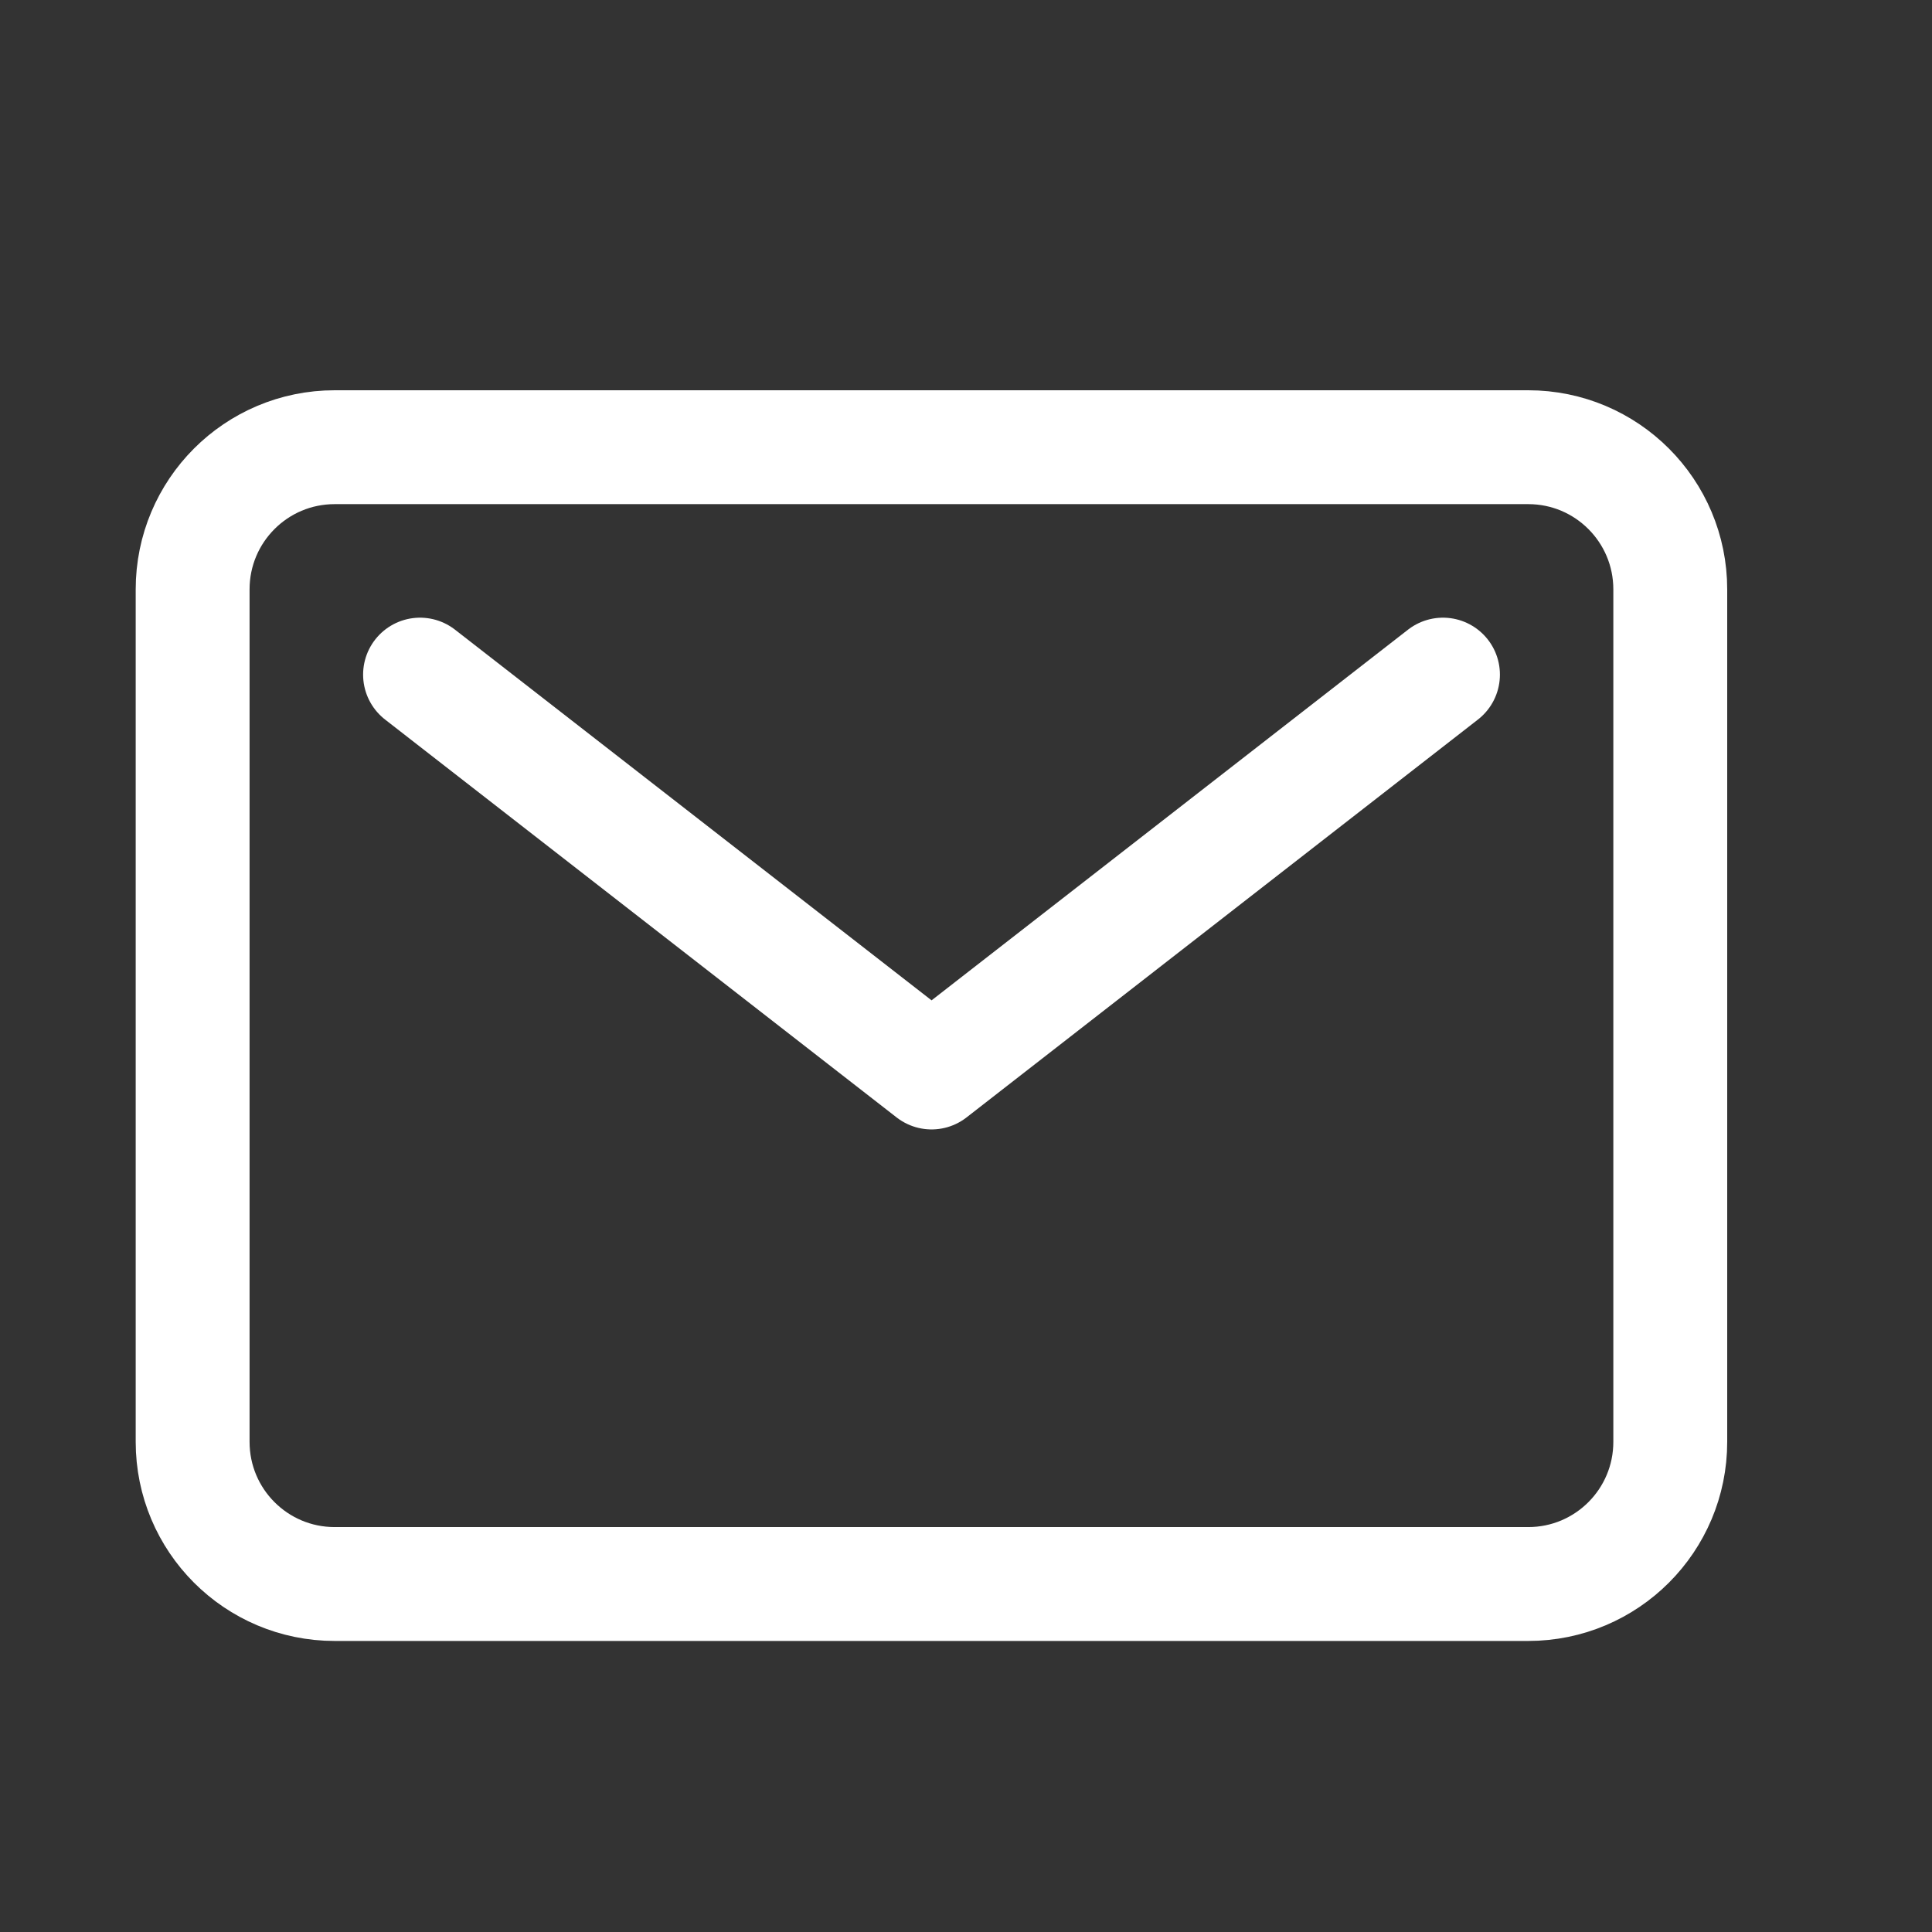 <svg width="17" height="17" viewBox="0 0 17 17" fill="none" xmlns="http://www.w3.org/2000/svg">
<rect x="0" y="0" width="17" height="17" fill="#333333" stroke="none"/>
<path d="M13.447 3.935H2.945C2.254 3.935 1.695 4.495 1.695 5.186V12.687C1.695 13.378 2.254 13.938 2.945 13.938H13.447C14.138 13.938 14.697 13.378 14.697 12.687V5.186C14.697 4.495 14.138 3.935 13.447 3.935Z" stroke="white" stroke-width="1.002" stroke-linecap="round" stroke-linejoin="round"/>
<path d="M3.696 5.936L8.197 9.437L12.697 5.936" stroke="white" stroke-width="1.002" stroke-linecap="round" stroke-linejoin="round"/>
</svg>
